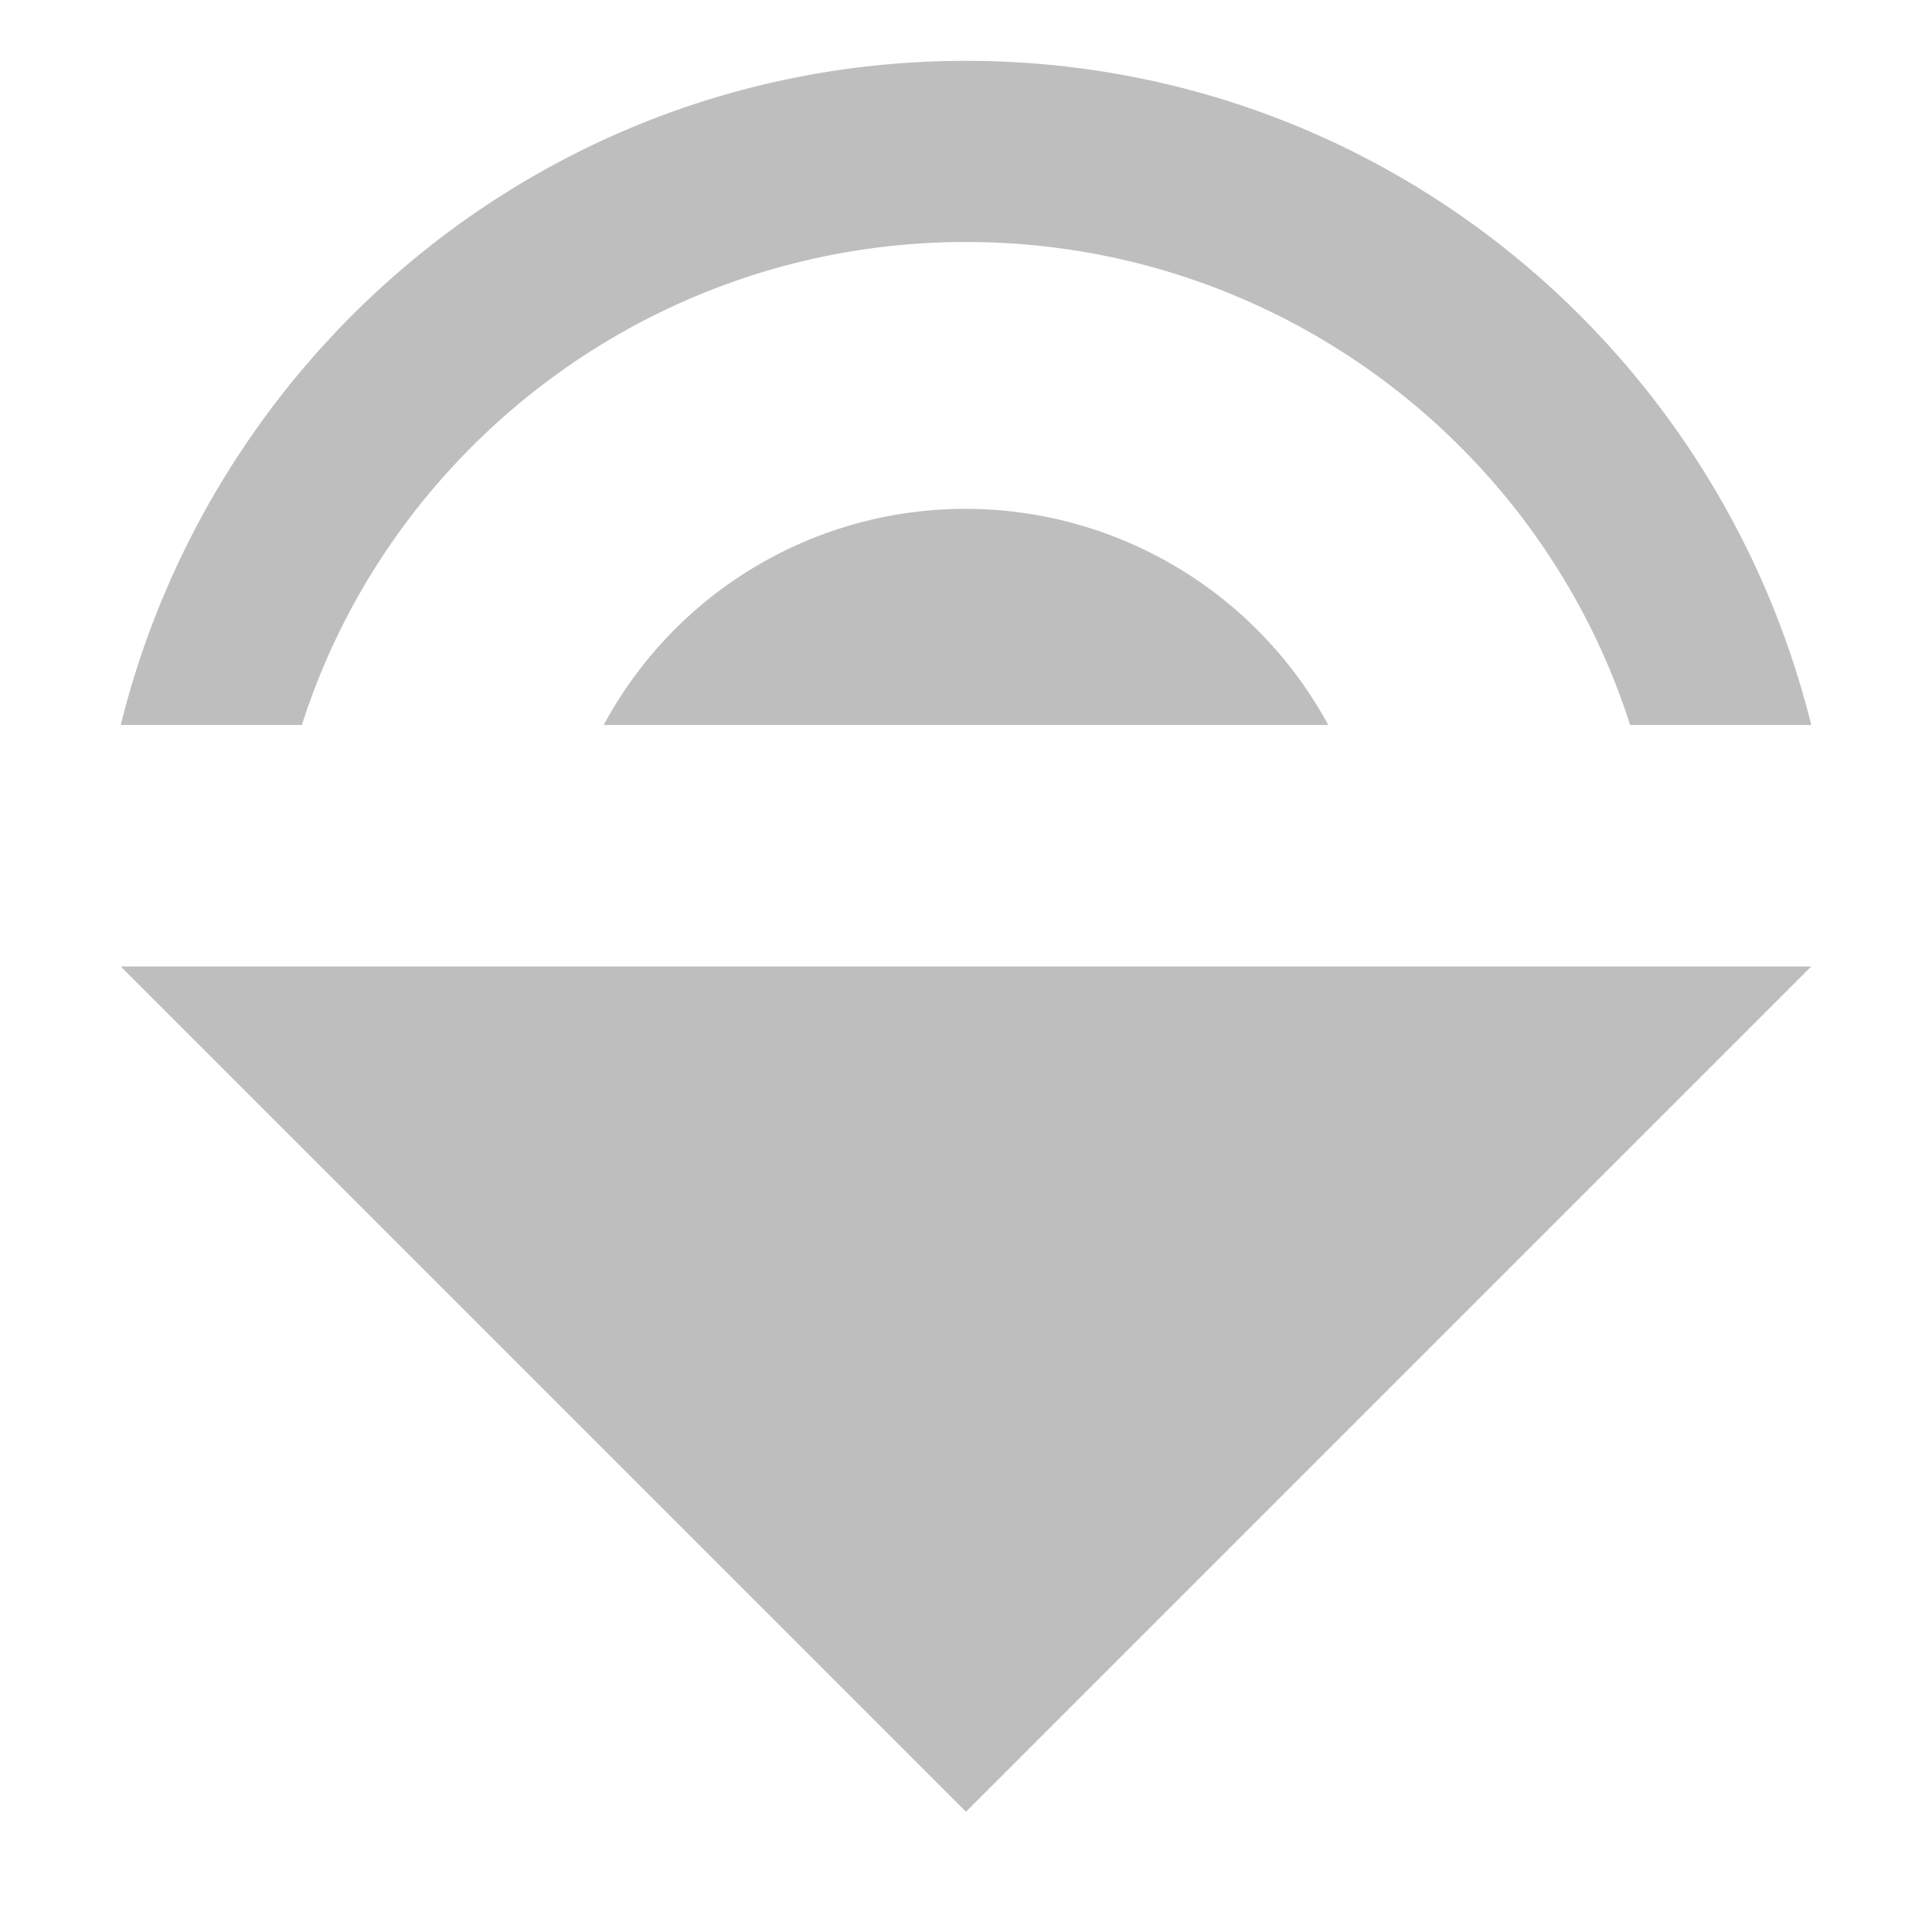 <svg height="16" width="16" xmlns="http://www.w3.org/2000/svg"><path d="M8 4.214a3.4 3.4 0 0 0-3 1.79h6a3.42 3.42 0 0 0-3-1.79zm7 3.79H1l7 7zm-14-2h1.5c.74-2.32 2.93-4 5.5-4s4.76 1.68 5.5 4H15c-.78-3.15-3.6-5.5-7-5.5s-6.22 2.35-7 5.5z" fill="#bebebe"/></svg>